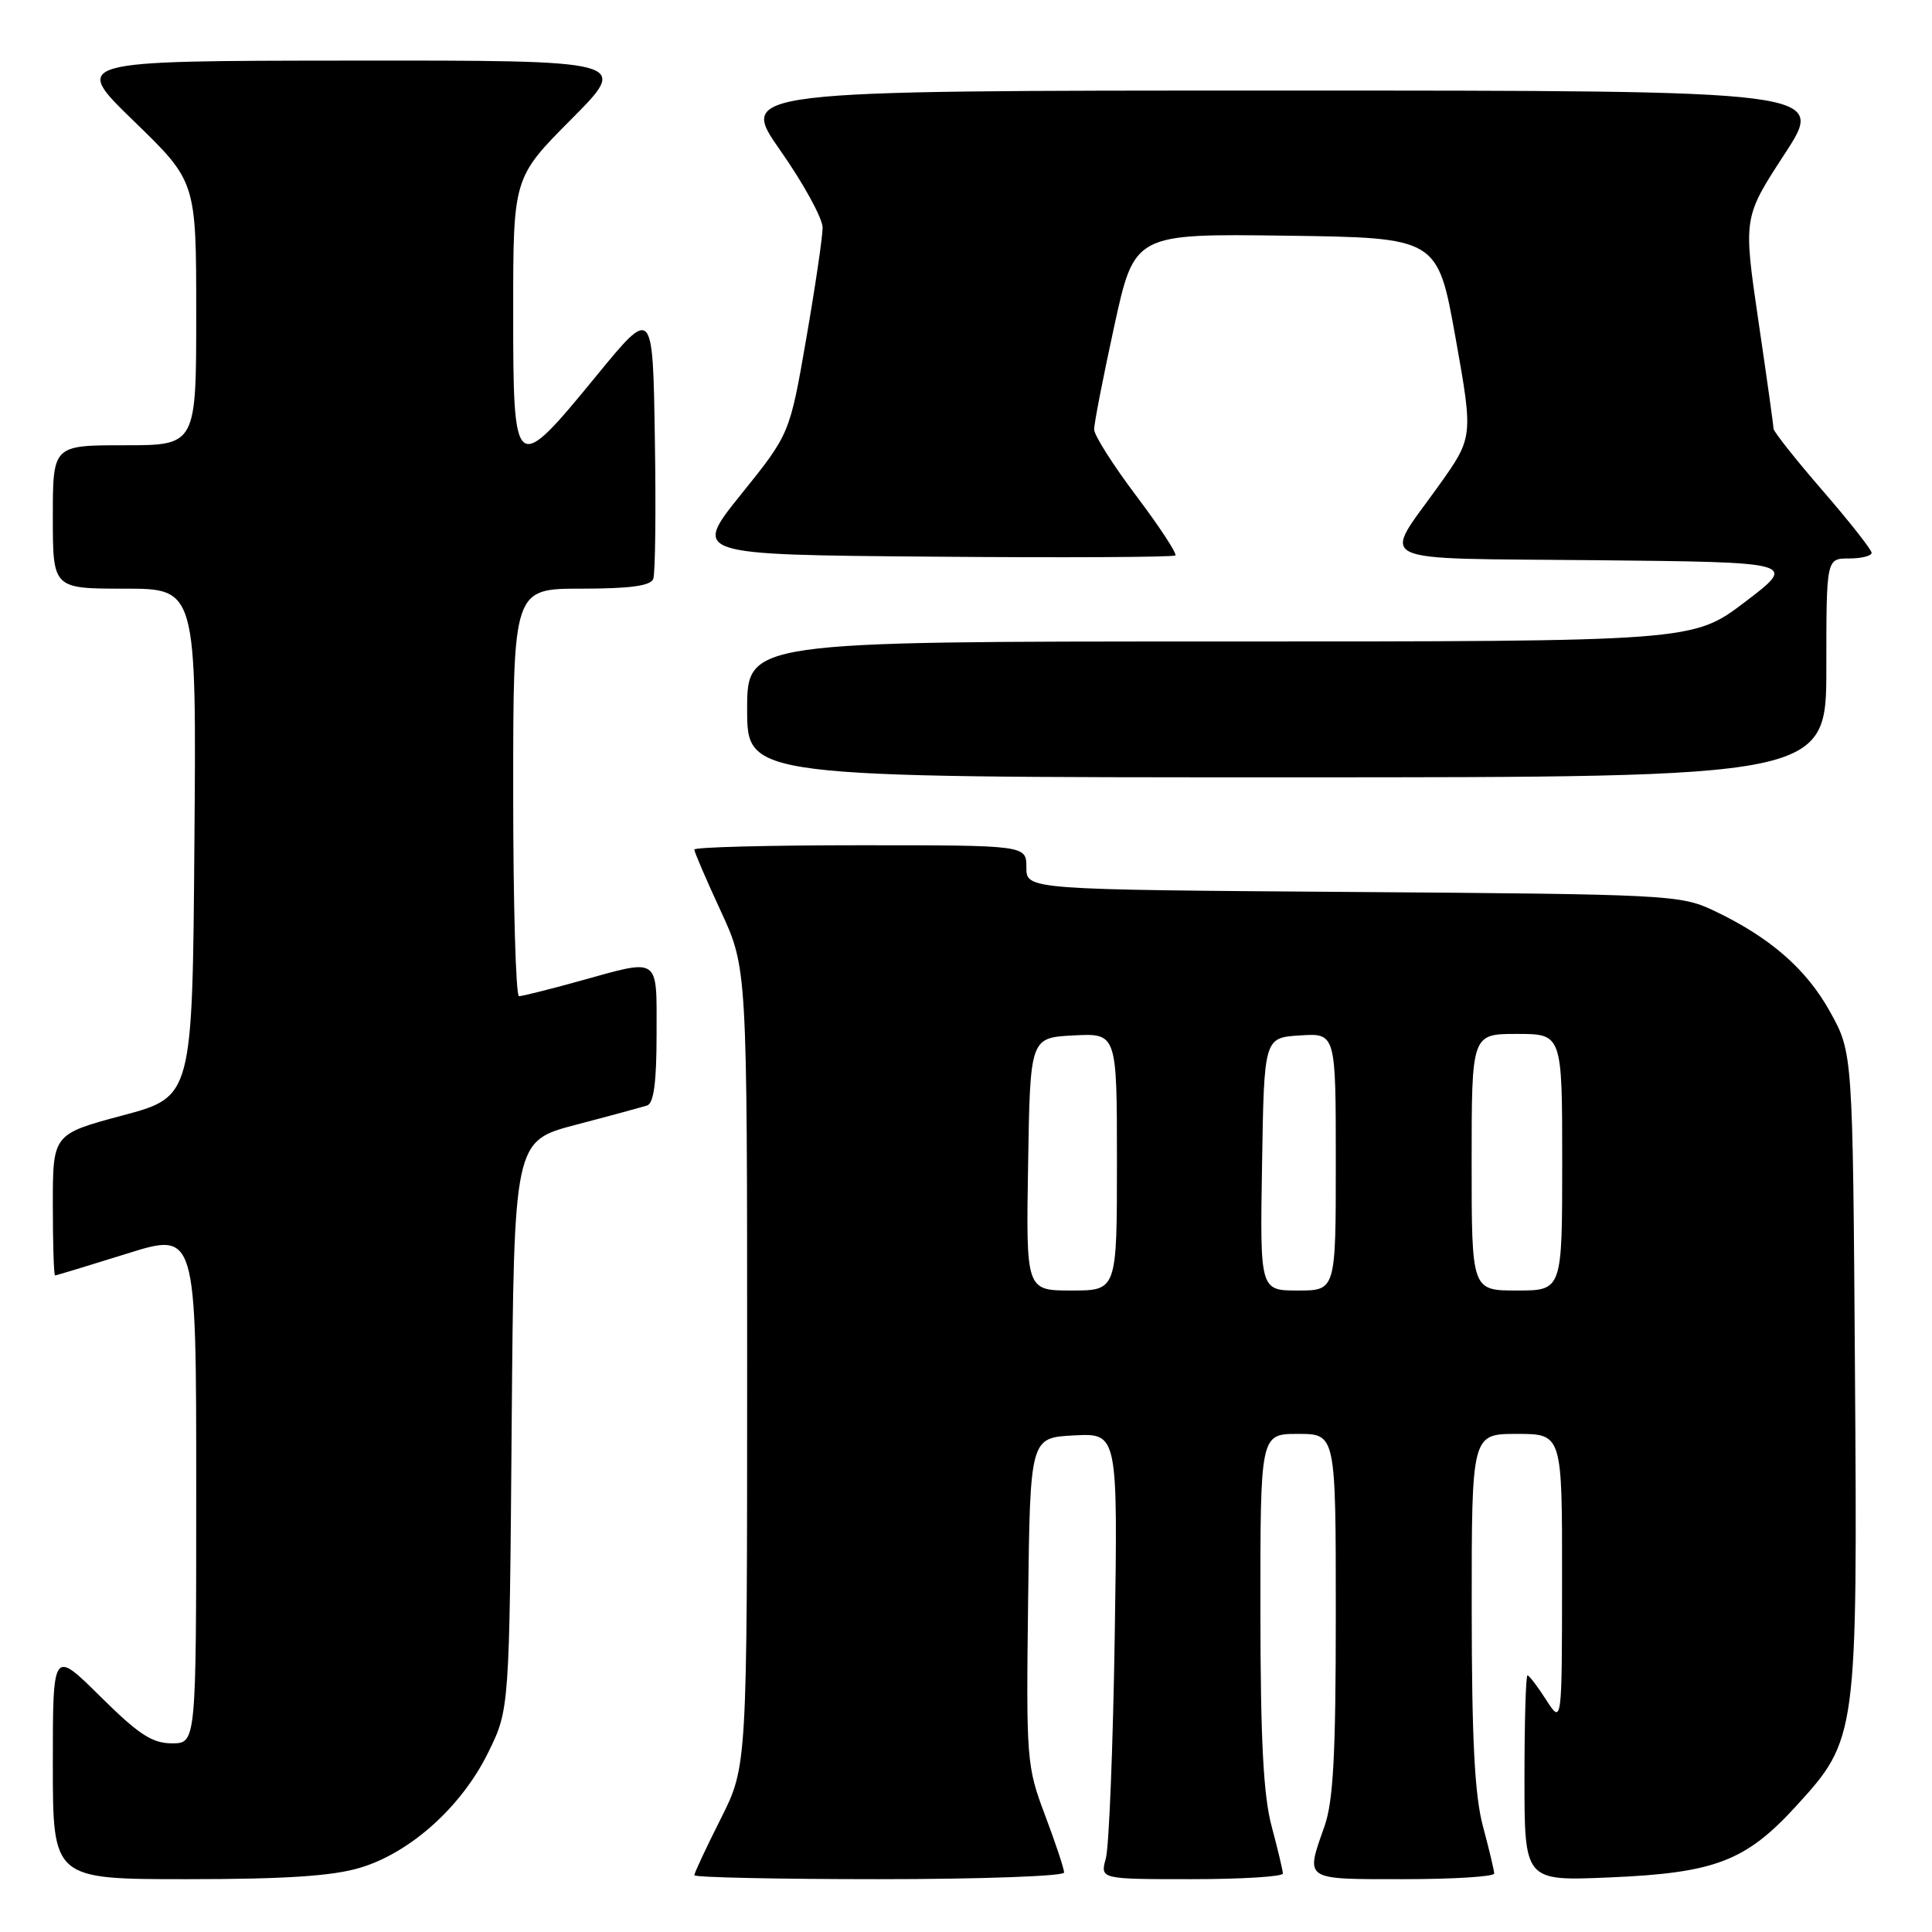 <?xml version="1.0" encoding="UTF-8" standalone="no"?>
<!DOCTYPE svg PUBLIC "-//W3C//DTD SVG 1.1//EN" "http://www.w3.org/Graphics/SVG/1.1/DTD/svg11.dtd" >
<svg xmlns="http://www.w3.org/2000/svg" xmlns:xlink="http://www.w3.org/1999/xlink" version="1.1" viewBox="0 0 256 256">
 <g >
 <path fill="currentColor"
d=" M 47.67 247.50 C 54.35 245.52 61.17 239.40 64.69 232.21 C 67.50 226.50 67.50 226.50 67.80 188.84 C 68.11 151.19 68.11 151.19 76.30 149.04 C 80.81 147.86 85.06 146.70 85.75 146.48 C 86.63 146.19 87.00 143.37 87.00 137.03 C 87.00 126.61 87.57 127.00 76.76 130.00 C 72.79 131.10 69.19 132.00 68.77 132.00 C 68.35 132.00 68.00 119.85 68.00 105.00 C 68.00 78.00 68.00 78.00 77.03 78.00 C 83.47 78.00 86.20 77.63 86.56 76.71 C 86.83 76.01 86.93 67.61 86.77 58.05 C 86.50 40.68 86.50 40.68 79.00 49.83 C 68.16 63.05 68.00 62.93 68.00 41.27 C 68.00 23.54 68.00 23.54 75.73 15.77 C 83.45 8.00 83.45 8.00 46.48 8.03 C 9.50 8.06 9.50 8.06 17.75 16.06 C 26.00 24.06 26.00 24.06 26.00 41.53 C 26.00 59.00 26.00 59.00 16.50 59.00 C 7.00 59.00 7.00 59.00 7.00 68.50 C 7.00 78.00 7.00 78.00 16.51 78.00 C 26.03 78.00 26.03 78.00 25.76 111.66 C 25.50 145.33 25.50 145.33 16.25 147.80 C 7.00 150.28 7.00 150.28 7.00 159.64 C 7.00 164.79 7.13 169.00 7.30 169.00 C 7.46 169.00 11.74 167.70 16.80 166.12 C 26.00 163.23 26.00 163.23 26.00 197.12 C 26.00 231.00 26.00 231.00 22.78 231.00 C 20.16 231.00 18.37 229.82 13.28 224.78 C 7.00 218.56 7.00 218.56 7.00 233.78 C 7.00 249.00 7.00 249.00 24.82 249.00 C 37.72 249.00 44.03 248.59 47.67 247.50 Z  M 141.00 248.12 C 141.00 247.63 139.87 244.23 138.48 240.54 C 136.03 234.04 135.97 233.23 136.23 212.18 C 136.50 190.50 136.50 190.50 142.31 190.20 C 148.12 189.90 148.12 189.90 147.71 216.70 C 147.48 231.44 146.95 244.74 146.53 246.25 C 145.77 249.00 145.77 249.00 157.88 249.00 C 164.55 249.00 169.99 248.66 169.99 248.25 C 169.98 247.84 169.31 245.03 168.50 242.00 C 167.40 237.90 167.02 230.57 167.01 213.25 C 167.00 190.00 167.00 190.00 172.00 190.00 C 177.00 190.00 177.00 190.00 177.00 213.87 C 177.00 232.54 176.67 238.68 175.50 242.00 C 172.96 249.21 172.64 249.00 186.00 249.00 C 192.60 249.00 197.99 248.66 197.99 248.25 C 197.98 247.84 197.31 245.03 196.50 242.00 C 195.40 237.90 195.02 230.57 195.01 213.25 C 195.00 190.00 195.00 190.00 201.00 190.00 C 207.00 190.00 207.00 190.00 206.98 209.25 C 206.97 228.50 206.97 228.50 204.88 225.25 C 203.74 223.46 202.62 222.00 202.40 222.00 C 202.18 222.00 202.00 228.13 202.00 235.63 C 202.00 249.25 202.00 249.25 213.25 248.77 C 227.24 248.18 231.32 246.62 237.99 239.32 C 246.09 230.46 246.13 230.12 245.79 181.35 C 245.50 139.50 245.50 139.50 242.50 134.08 C 239.34 128.37 234.49 124.16 227.00 120.62 C 222.66 118.58 220.93 118.49 179.25 118.19 C 136.00 117.88 136.00 117.88 136.00 114.94 C 136.00 112.00 136.00 112.00 114.00 112.00 C 101.90 112.00 92.00 112.25 92.00 112.57 C 92.00 112.88 93.57 116.54 95.50 120.71 C 99.00 128.28 99.00 128.28 99.00 181.17 C 99.00 234.05 99.00 234.05 95.50 241.00 C 93.58 244.82 92.00 248.19 92.00 248.48 C 92.00 248.76 103.03 249.00 116.50 249.00 C 129.97 249.00 141.00 248.60 141.00 248.12 Z  M 242.00 88.50 C 242.00 74.00 242.00 74.00 245.00 74.00 C 246.65 74.00 248.00 73.66 248.00 73.25 C 247.99 72.84 245.07 69.12 241.50 65.00 C 237.93 60.88 235.01 57.19 235.00 56.80 C 235.00 56.42 234.10 49.97 232.99 42.47 C 230.99 28.82 230.99 28.82 236.47 20.41 C 241.96 12.00 241.96 12.00 169.89 12.00 C 97.83 12.00 97.83 12.00 103.42 19.97 C 106.49 24.35 109.00 28.94 109.00 30.16 C 109.00 31.38 108.02 38.03 106.82 44.94 C 104.64 57.50 104.64 57.50 98.20 65.50 C 91.76 73.50 91.76 73.50 123.53 73.76 C 141.01 73.91 155.50 73.83 155.74 73.60 C 155.98 73.36 153.66 69.82 150.59 65.74 C 147.51 61.66 144.99 57.69 144.98 56.91 C 144.97 56.13 146.17 49.98 147.64 43.23 C 150.32 30.96 150.32 30.96 170.40 31.23 C 190.49 31.50 190.49 31.50 192.86 44.72 C 195.22 57.94 195.22 57.94 190.60 64.41 C 183.12 74.89 181.08 73.93 211.47 74.23 C 238.14 74.50 238.14 74.50 231.24 79.75 C 224.33 85.00 224.33 85.00 161.67 85.00 C 99.00 85.00 99.00 85.00 99.00 94.00 C 99.00 103.00 99.00 103.00 170.50 103.00 C 242.00 103.00 242.00 103.00 242.00 88.50 Z  M 136.23 154.25 C 136.50 137.50 136.50 137.50 142.25 137.20 C 148.00 136.90 148.00 136.90 148.00 153.95 C 148.00 171.00 148.00 171.00 141.98 171.00 C 135.95 171.00 135.95 171.00 136.23 154.25 Z  M 167.23 154.25 C 167.50 137.50 167.50 137.50 172.25 137.20 C 177.00 136.89 177.00 136.89 177.00 153.95 C 177.00 171.00 177.00 171.00 171.98 171.00 C 166.95 171.00 166.95 171.00 167.23 154.25 Z  M 195.00 154.00 C 195.00 137.00 195.00 137.00 201.00 137.00 C 207.00 137.00 207.00 137.00 207.00 154.00 C 207.00 171.00 207.00 171.00 201.00 171.00 C 195.00 171.00 195.00 171.00 195.00 154.00 Z "/>
</g>
</svg>